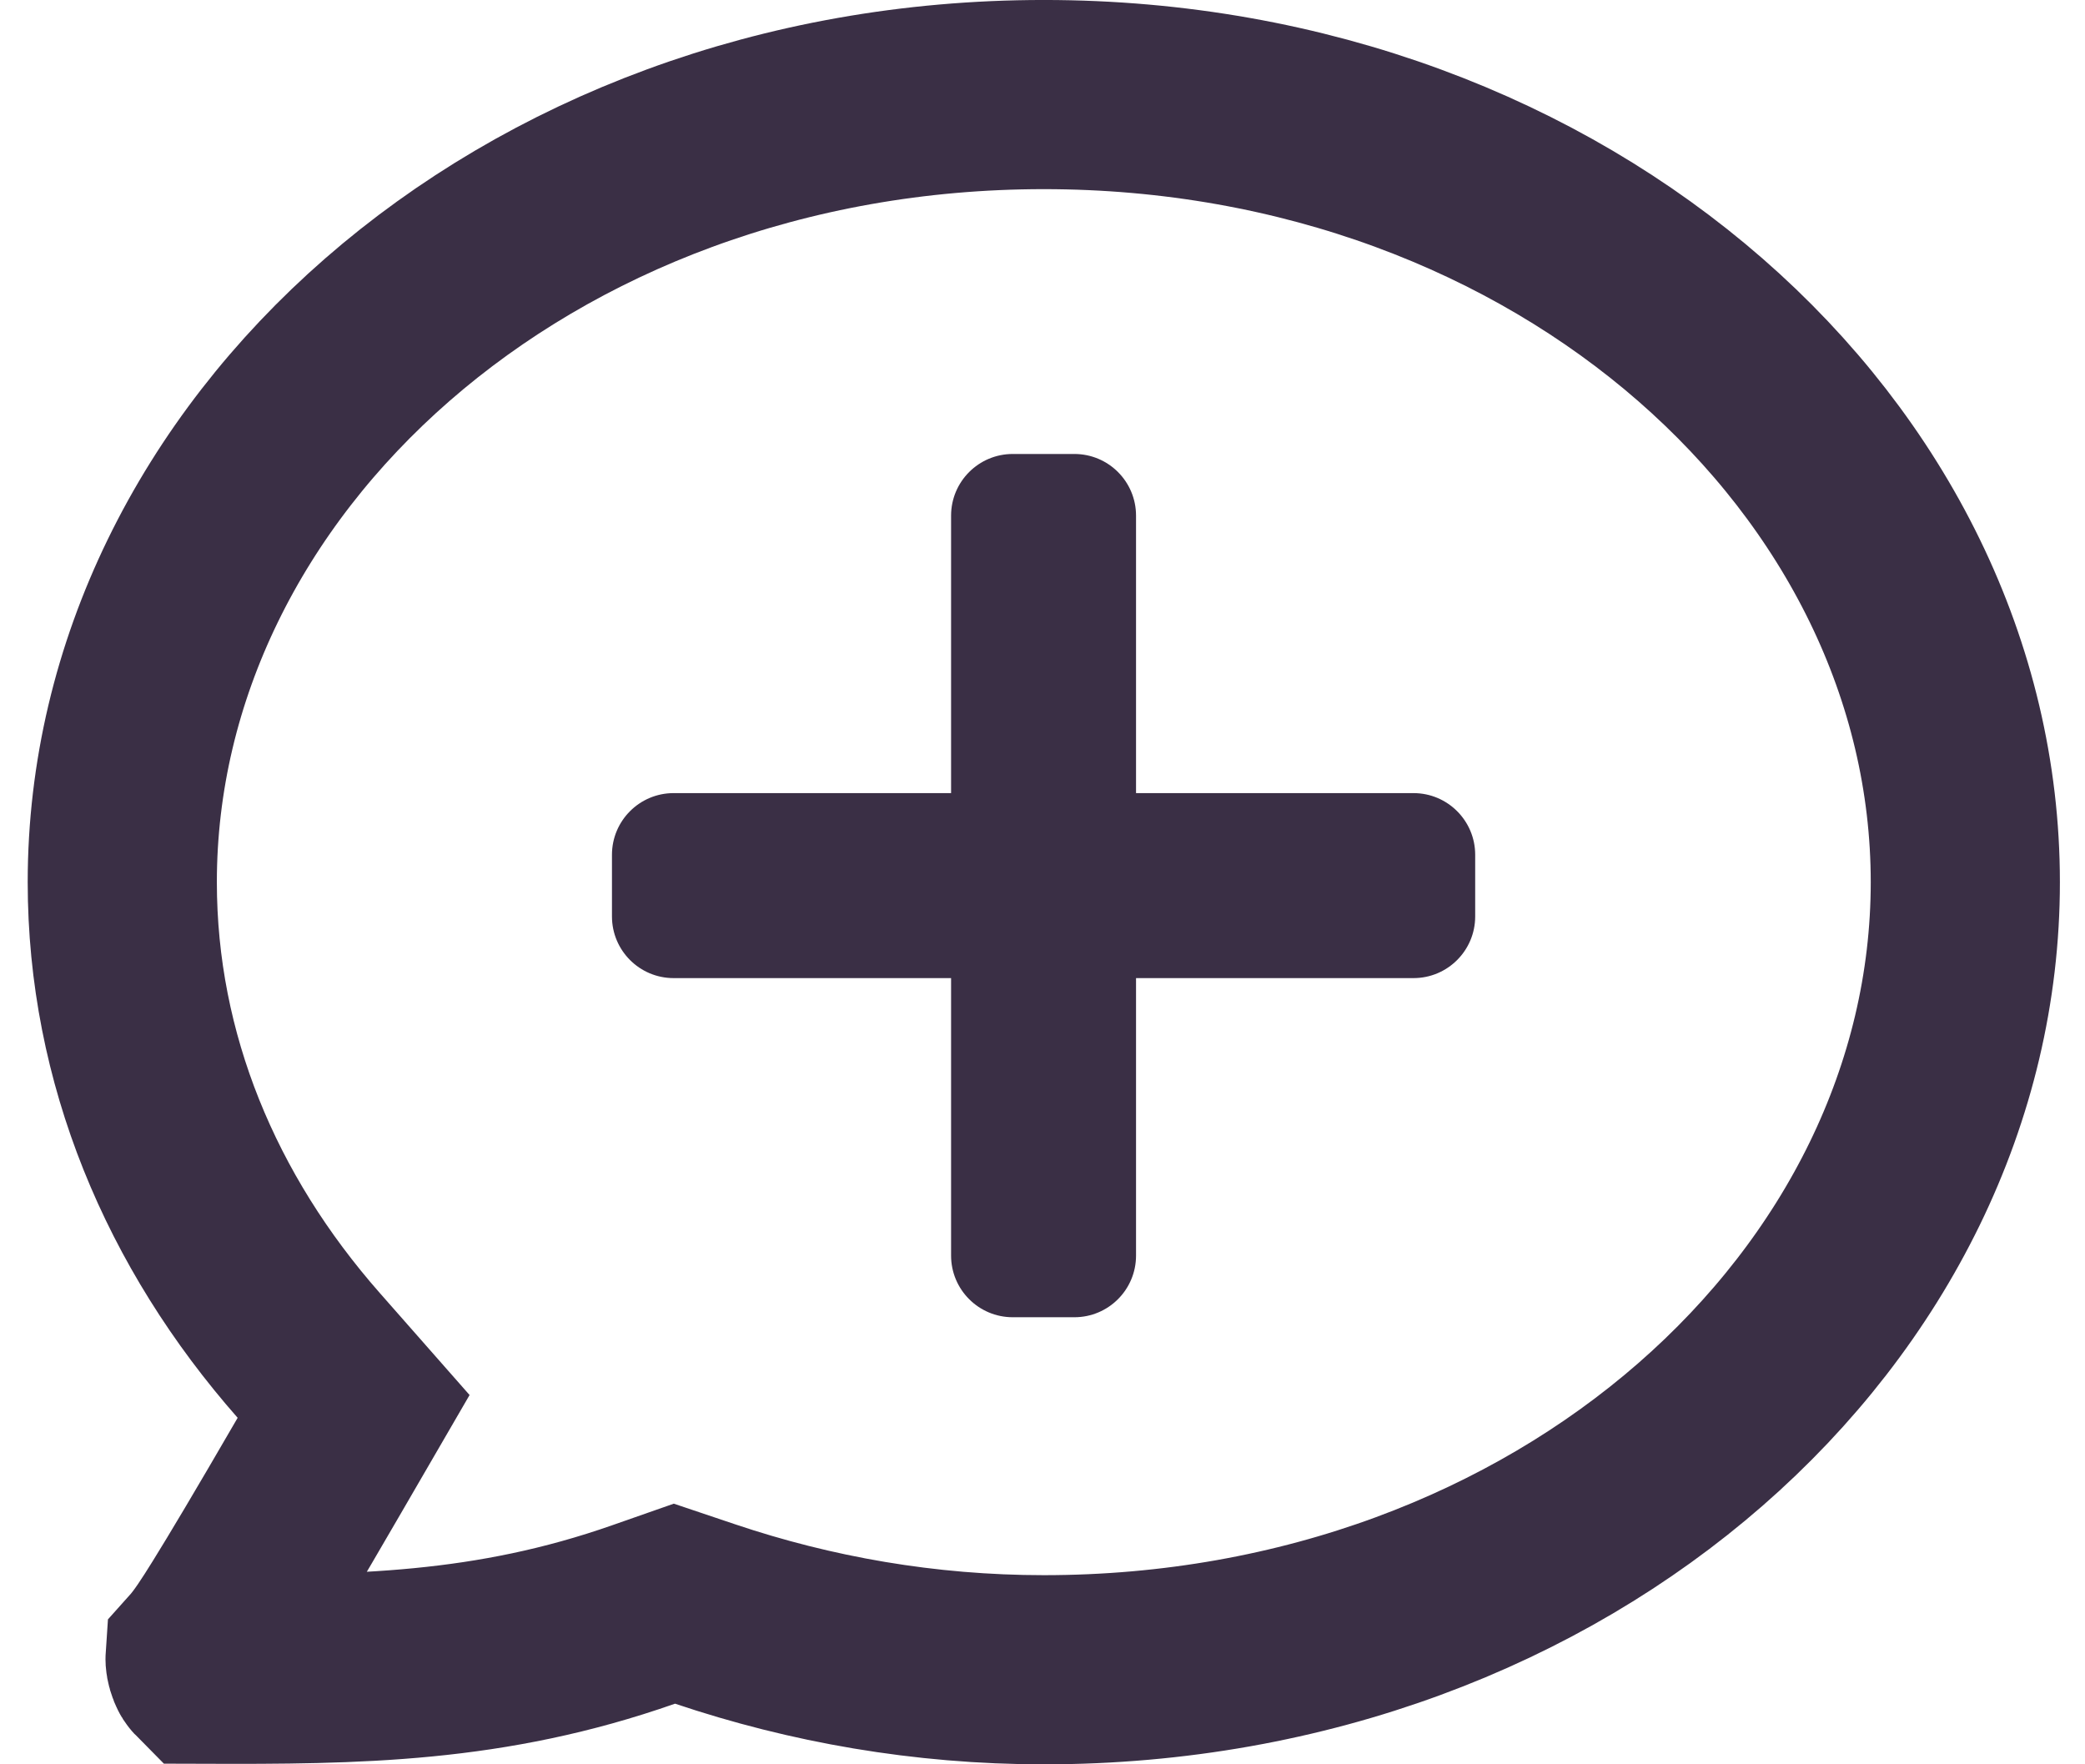 <svg width="65" height="55" viewBox="0 0 65 55" fill="none" xmlns="http://www.w3.org/2000/svg">
<path d="M9.959 45.678L11.024 43.843L9.623 42.251C5.954 38.082 3.812 32.992 3.812 27.5C3.812 14.315 16.267 2.948 32.541 2.948C48.814 2.948 61.269 14.315 61.269 27.5C61.269 40.685 48.814 52.052 32.541 52.052C28.817 52.052 25.274 51.421 21.985 50.315L21.025 49.992L20.069 50.327C15.265 52.013 11.121 52.051 6.342 52.035C6.33 52.023 6.313 52 6.298 51.962C6.238 51.813 6.235 51.724 6.237 51.696C6.569 51.326 6.893 50.821 7.275 50.206C7.787 49.382 8.609 48.006 9.959 45.678Z" stroke="#3A2F45" stroke-width="5.897"/>
<path d="M44.066 24.724H35.416V16.075C35.416 15.013 34.556 14.152 33.494 14.152H31.572C30.511 14.152 29.65 15.013 29.65 16.075V24.724H21C19.939 24.724 19.078 25.585 19.078 26.646V28.569C19.078 29.63 19.939 30.491 21 30.491H29.65V39.141C29.65 40.202 30.511 41.063 31.572 41.063H33.494C34.556 41.063 35.416 40.202 35.416 39.141V30.491H44.066C45.128 30.491 45.989 29.63 45.989 28.569V26.646C45.989 25.585 45.128 24.724 44.066 24.724Z" fill="#3A2F45"/>
</svg>
